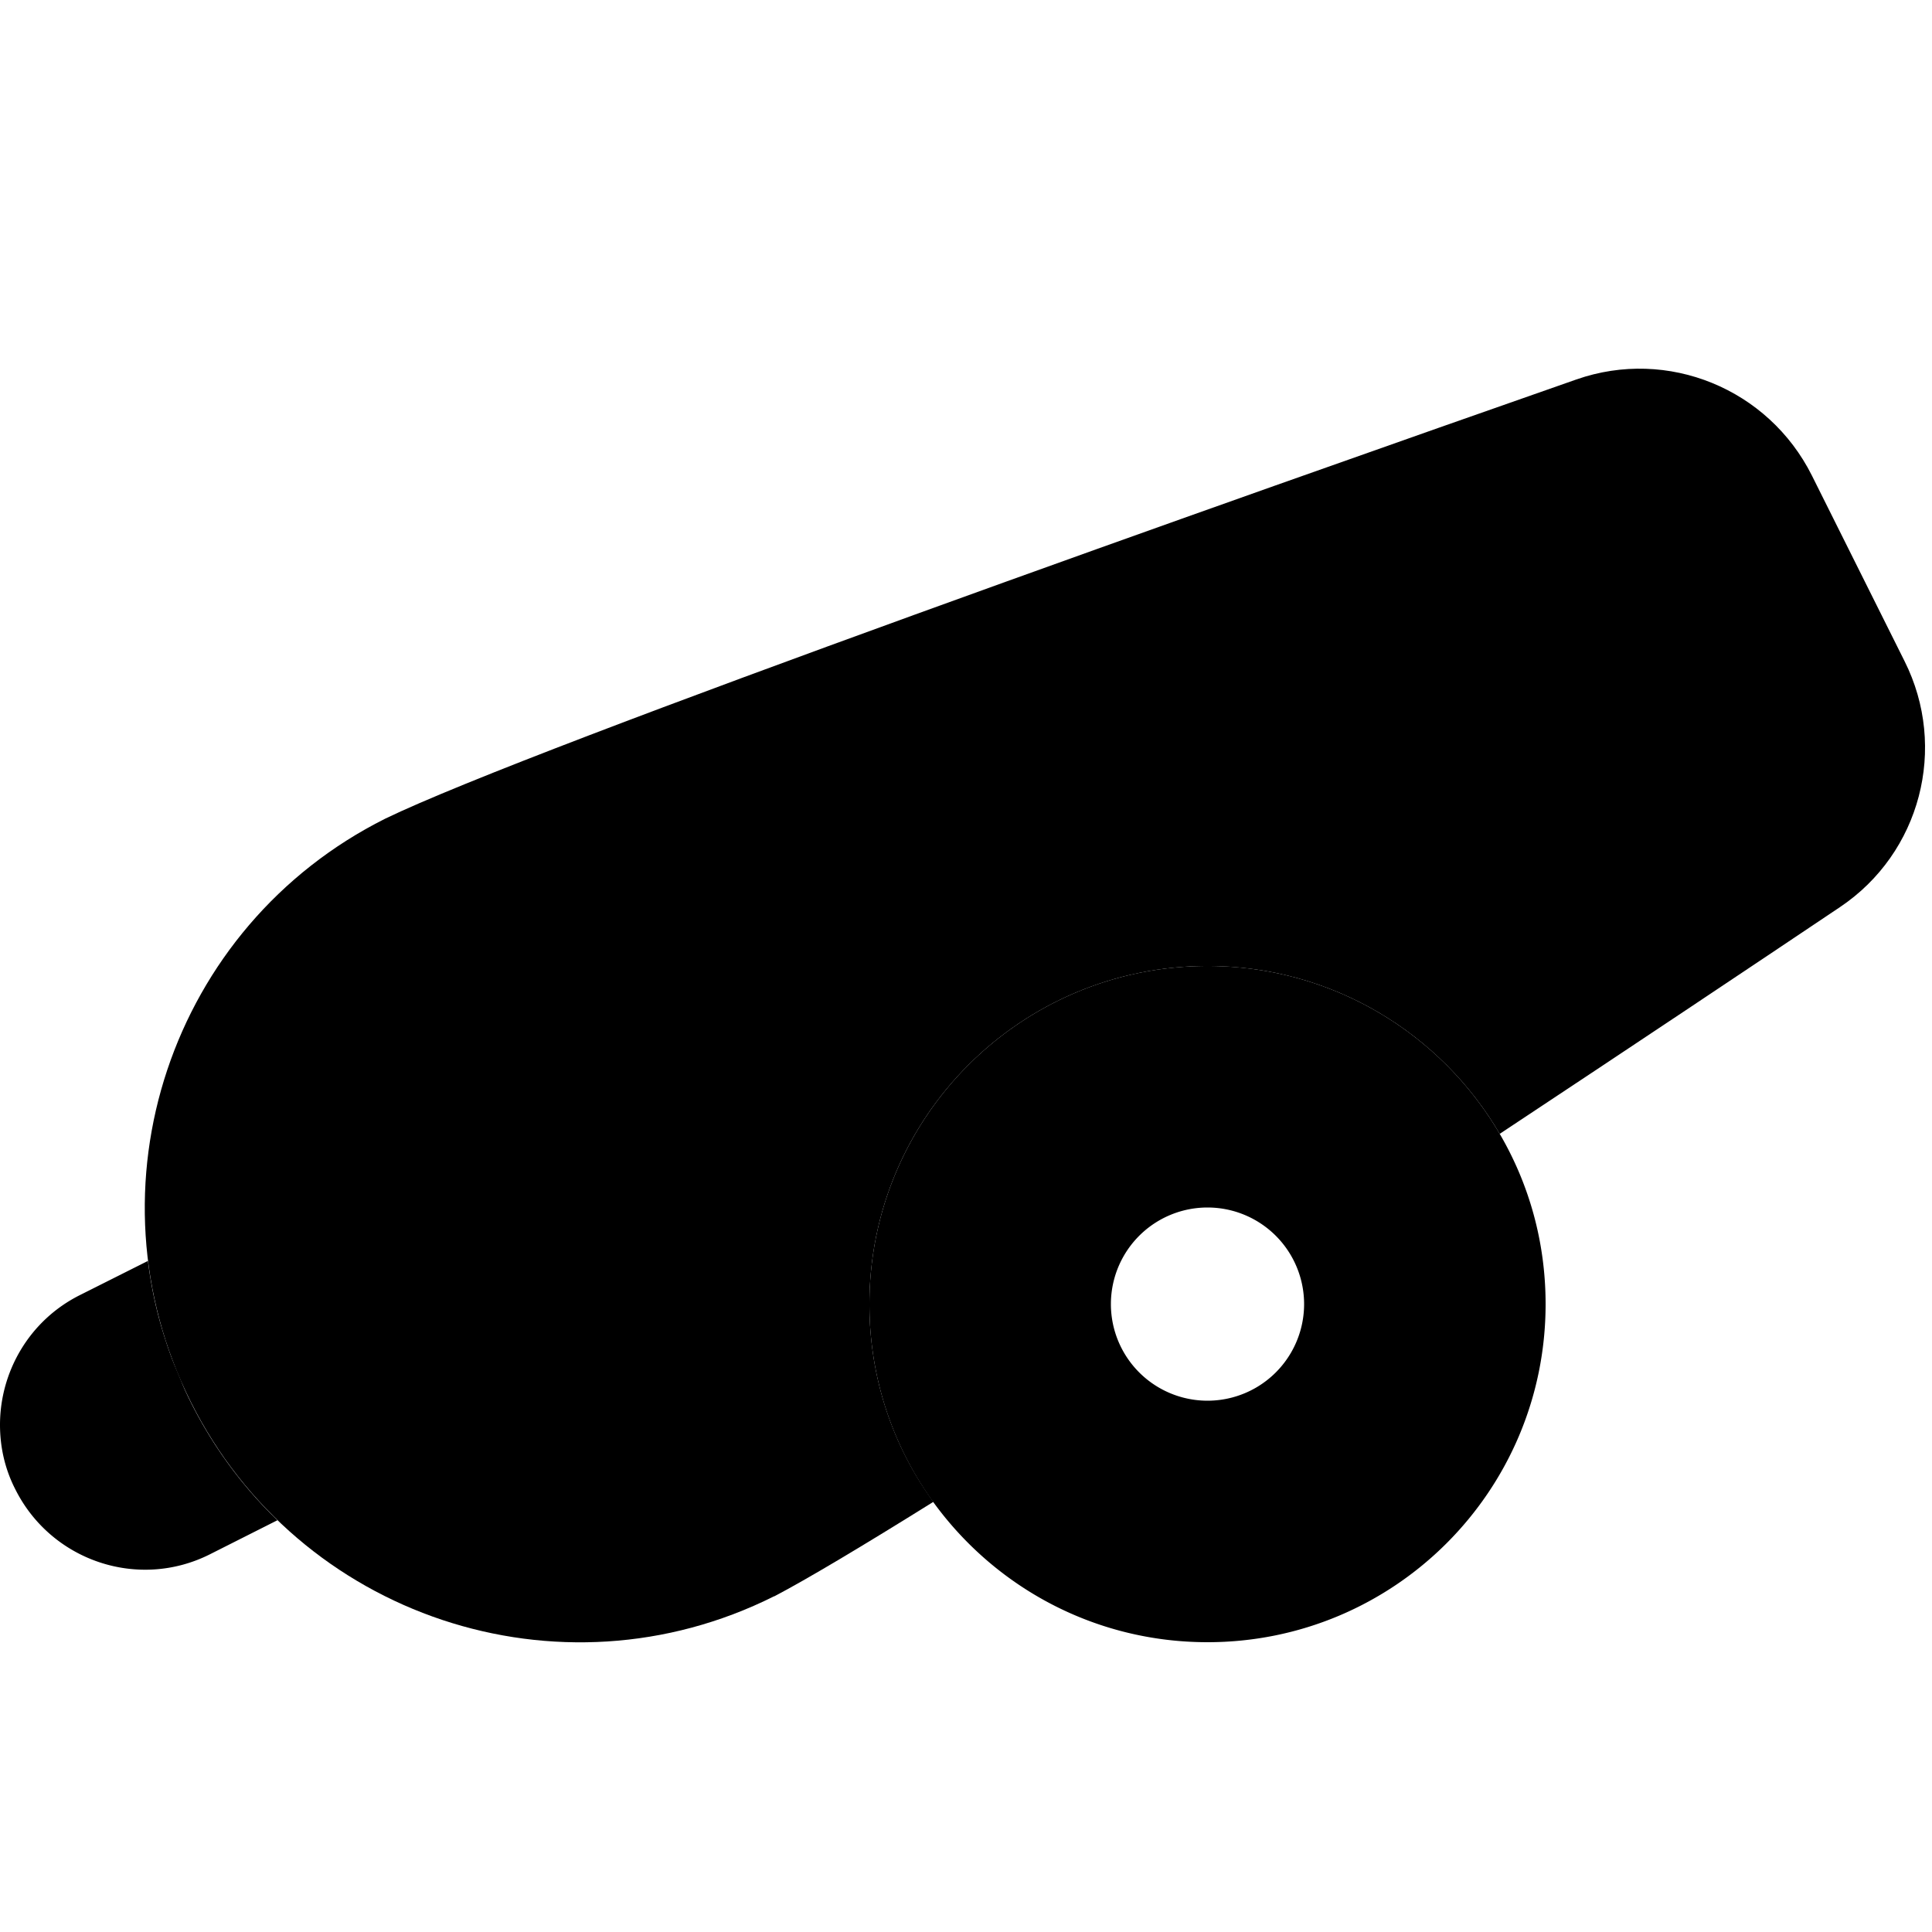 <svg xmlns="http://www.w3.org/2000/svg" width="24" height="24" viewBox="0 0 640 512"><path class="pr-icon-duotone-secondary" d="M0 408c0-17.6 9.7-34.6 26.5-43l22.5-11.3c1 7.9 2.6 15.8 5 23.6c1.2 3.9 2.5 7.8 4.1 11.6c.8 1.9 1.6 3.8 2.4 5.8c.4 .9 .8 1.9 1.3 2.9c.4 .9 .8 1.7 1.3 2.7c7.5 15 17.3 28.2 28.8 39.3L69.5 450.9c-23.7 11.9-52.5 2.2-64.4-21.5C1.6 422.6 0 415.3 0 408zm288-40c0-61.9 50.1-112 112-112c41.3 0 77.4 22.4 96.8 55.6c9.7 16.6 15.2 35.8 15.2 56.4c0 61.9-50.1 112-112 112c-37.4 0-70.5-18.3-90.9-46.5C295.8 415.1 288 392.5 288 368zm80 0a32 32 0 1 0 64 0 32 32 0 1 0 -64 0z"/><path class="pr-icon-duotone-primary" d="M256.4 464.8c-71.1 35.6-157.6 6.7-193.2-64.4s-6.7-157.6 64.4-193.2c49.5-24 287.2-107.9 394.6-145.5c30.3-10.6 63.6 3.1 78 31.8L630.9 155c14.4 28.7 5.3 63.6-21.4 81.5C580.3 256.1 540 283 496.8 311.6C477.4 278.4 441.3 256 400 256c-61.9 0-112 50.1-112 112c0 24.5 7.8 47.1 21.2 65.5c-23.4 14.6-42 25.7-52.7 31.3z"/></svg>